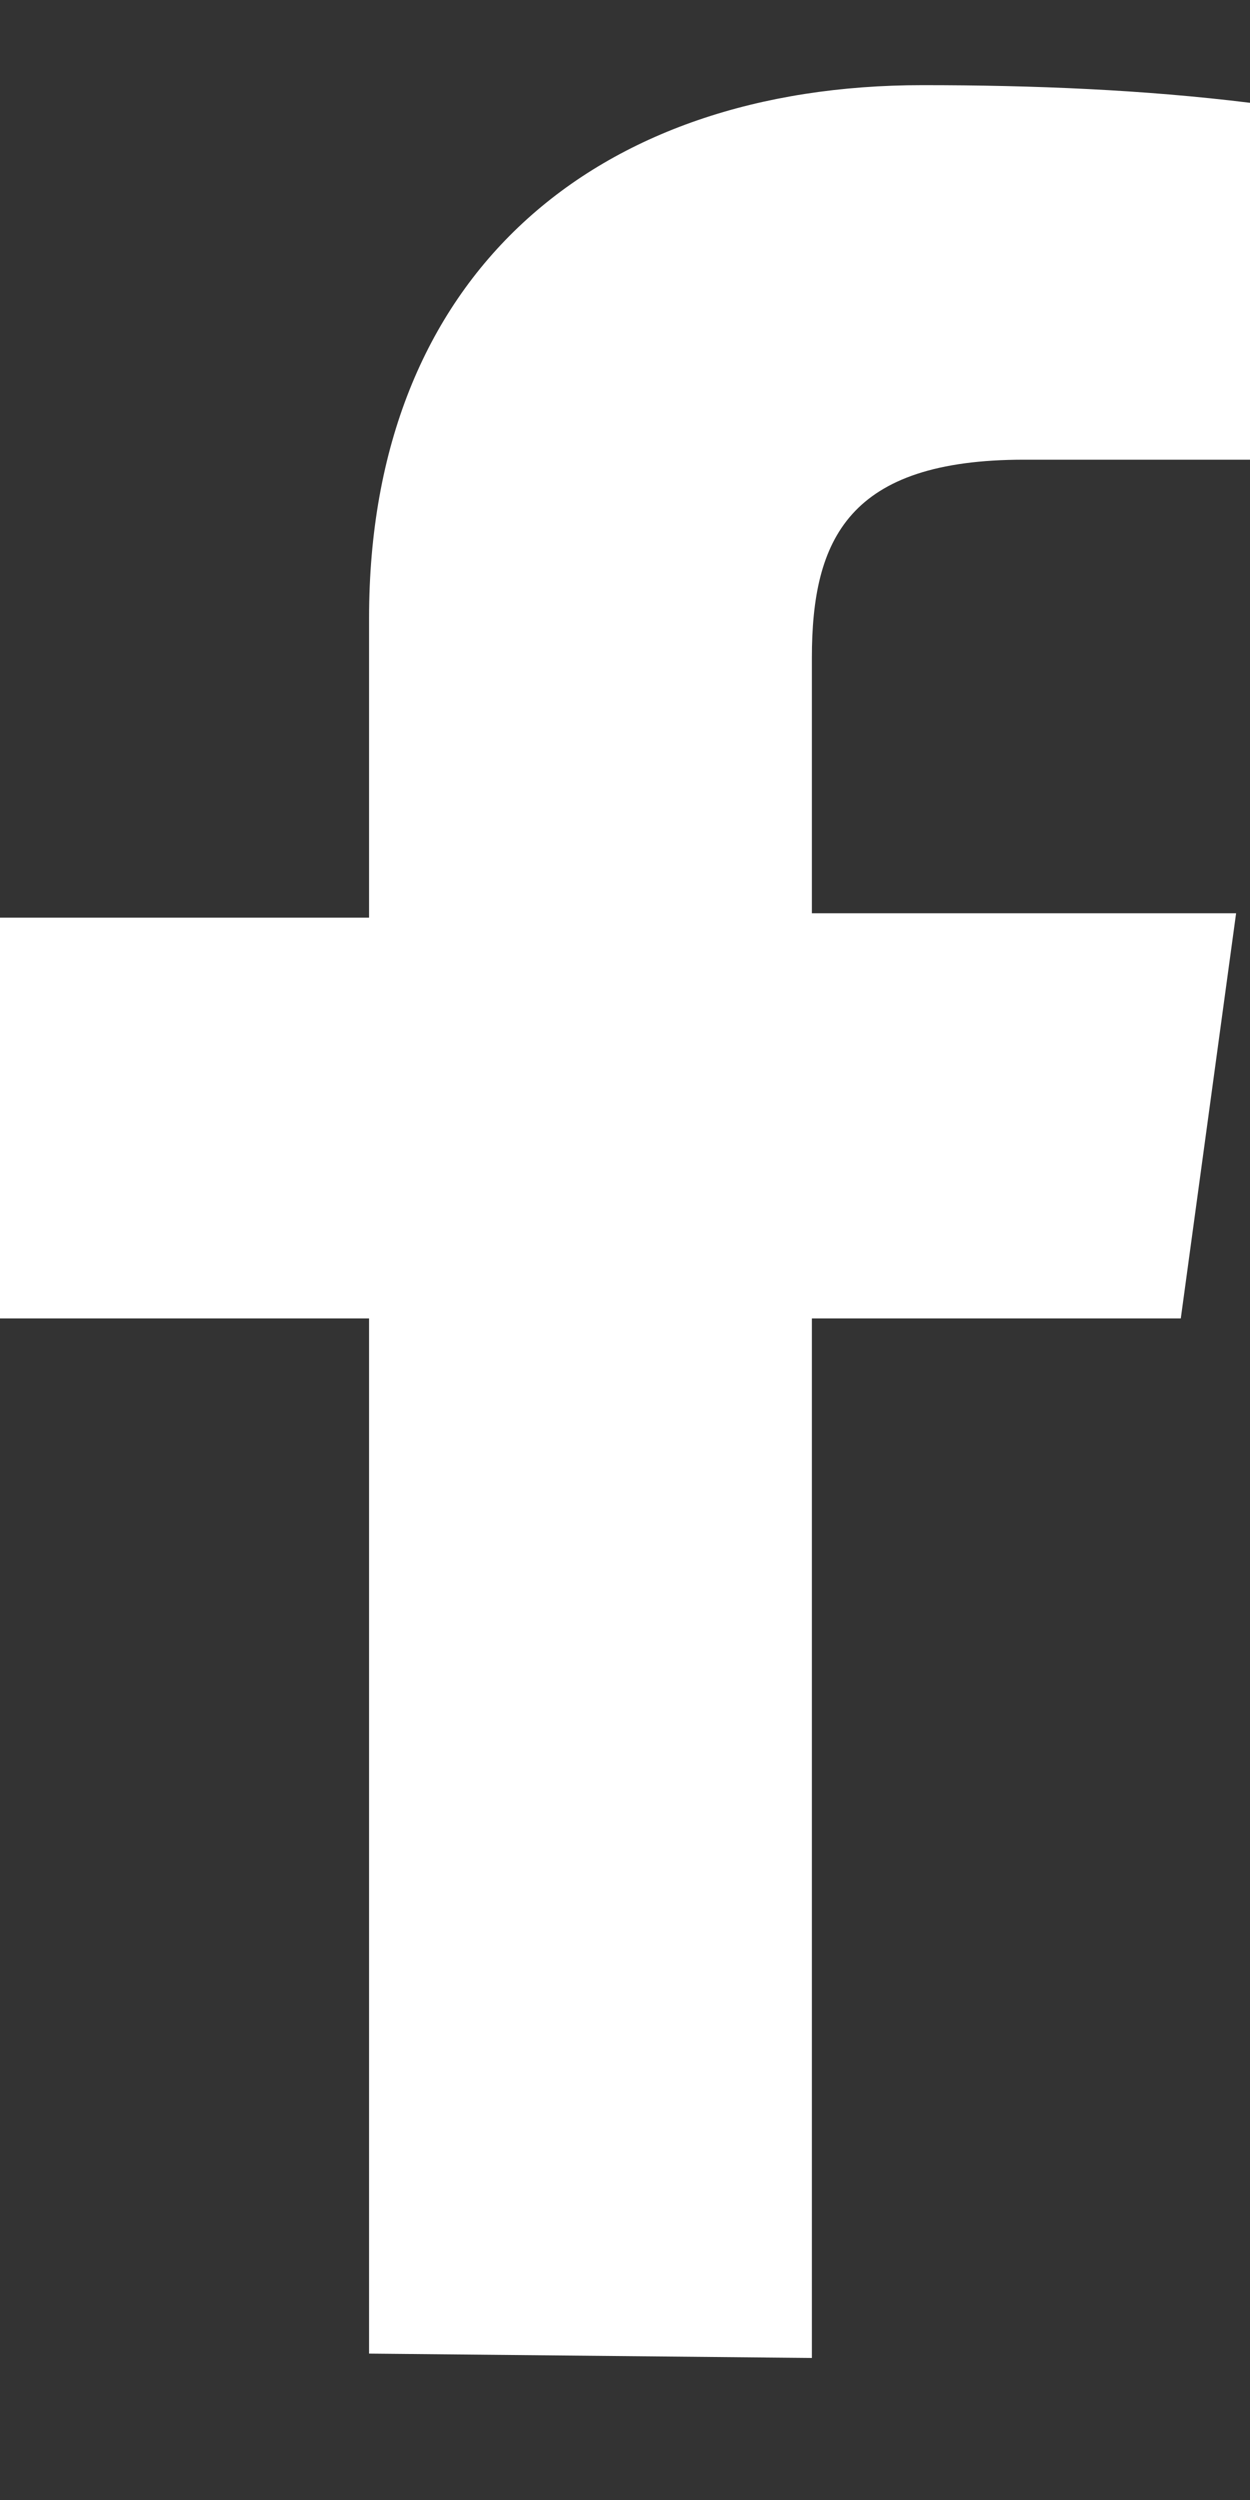 <?xml version="1.0" encoding="UTF-8"?>
<svg width="8px" height="16px" viewBox="0 0 8 16" version="1.1" xmlns="http://www.w3.org/2000/svg" xmlns:xlink="http://www.w3.org/1999/xlink">
    <rect x="0" y="0" width="8" height="16" fill="#333333" stroke="none"/>
    <!-- Generator: Sketch 52.5 (67469) - http://www.bohemiancoding.com/sketch -->
    <title>facebook</title>
    <desc>Created with Sketch.</desc>
    <g id="Page-1" stroke="none" stroke-width="1" fill="none" fill-rule="evenodd">
        <g id="Desktop" transform="translate(-453, -893)" fill="#FFFFFF">
            <g id="Group" transform="translate(114, 888)">
                <path d="M344.196,20.091 L344.196,13.438 L346.557,13.438 L346.911,10.845 L344.196,10.845 L344.196,9.21 C344.196,8.449 344.432,7.942 345.554,7.942 L347,7.942 L347,5.658 C346.321,5.574 345.613,5.545 344.904,5.545 C342.808,5.545 341.362,6.758 341.362,8.956 L341.362,10.873 L339,10.873 L339,13.438 L341.362,13.438 L341.362,20.063 L344.196,20.091 Z" id="facebook"></path>
            </g>
        </g>
    </g>
</svg>